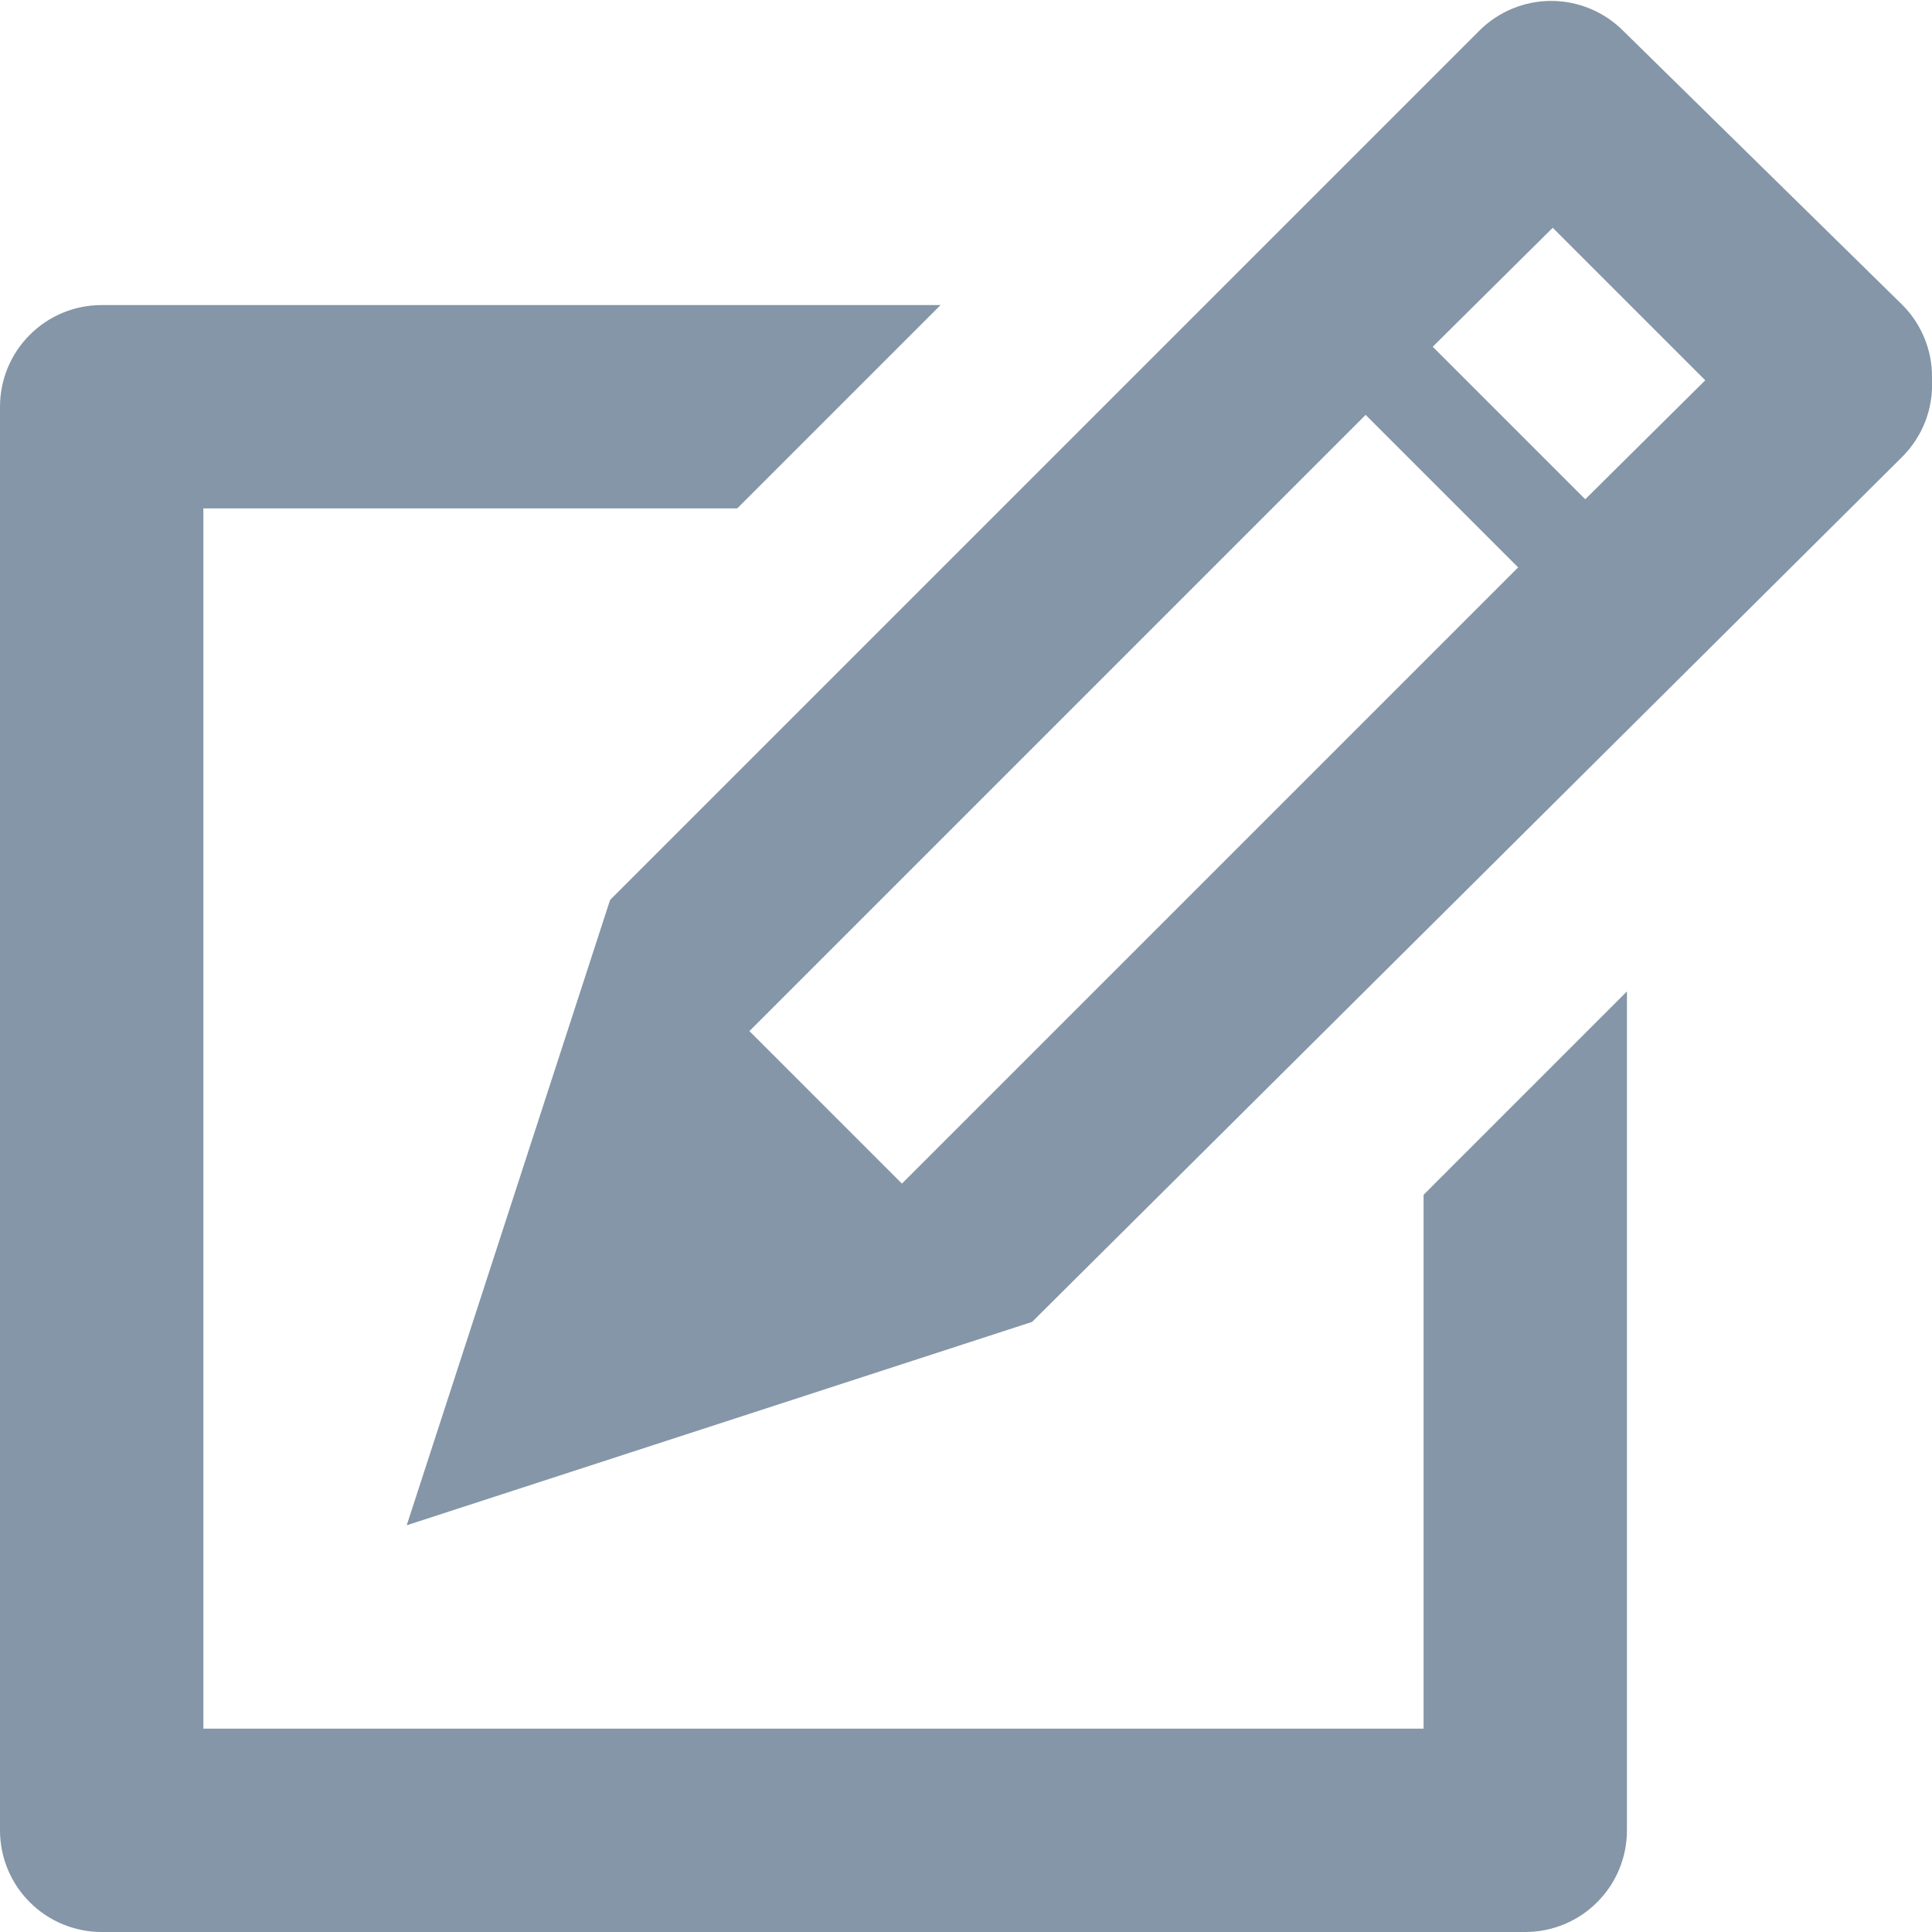 <svg width="19" height="19" viewBox="0 0 19 19" fill="none" xmlns="http://www.w3.org/2000/svg">
<path d="M14 11.75L16 9.75V18C16 18.265 15.895 18.52 15.707 18.707C15.52 18.895 15.265 19 15 19H1C0.735 19 0.48 18.895 0.293 18.707C0.105 18.52 0 18.265 0 18V4C0 3.735 0.105 3.48 0.293 3.293C0.48 3.105 0.735 3 1 3H9.25L7.25 5H2V17H14V11.75ZM19 3.75C19.005 3.887 18.982 4.023 18.932 4.15C18.882 4.277 18.806 4.393 18.71 4.49L10.15 13L4 15L6 8.85L14.55 0.3C14.737 0.114 14.991 0.009 15.255 0.009C15.519 0.009 15.773 0.114 15.96 0.3L18.71 3C18.803 3.093 18.876 3.204 18.926 3.326C18.976 3.448 19.001 3.578 19 3.71V3.75ZM14.93 5.58L13.43 4.08L7.37 10.14L8.87 11.64L14.93 5.58ZM16.77 3.74L15.27 2.24L14.09 3.41L15.59 4.91L16.77 3.74Z" fill="#8496A8"/>
</svg>
